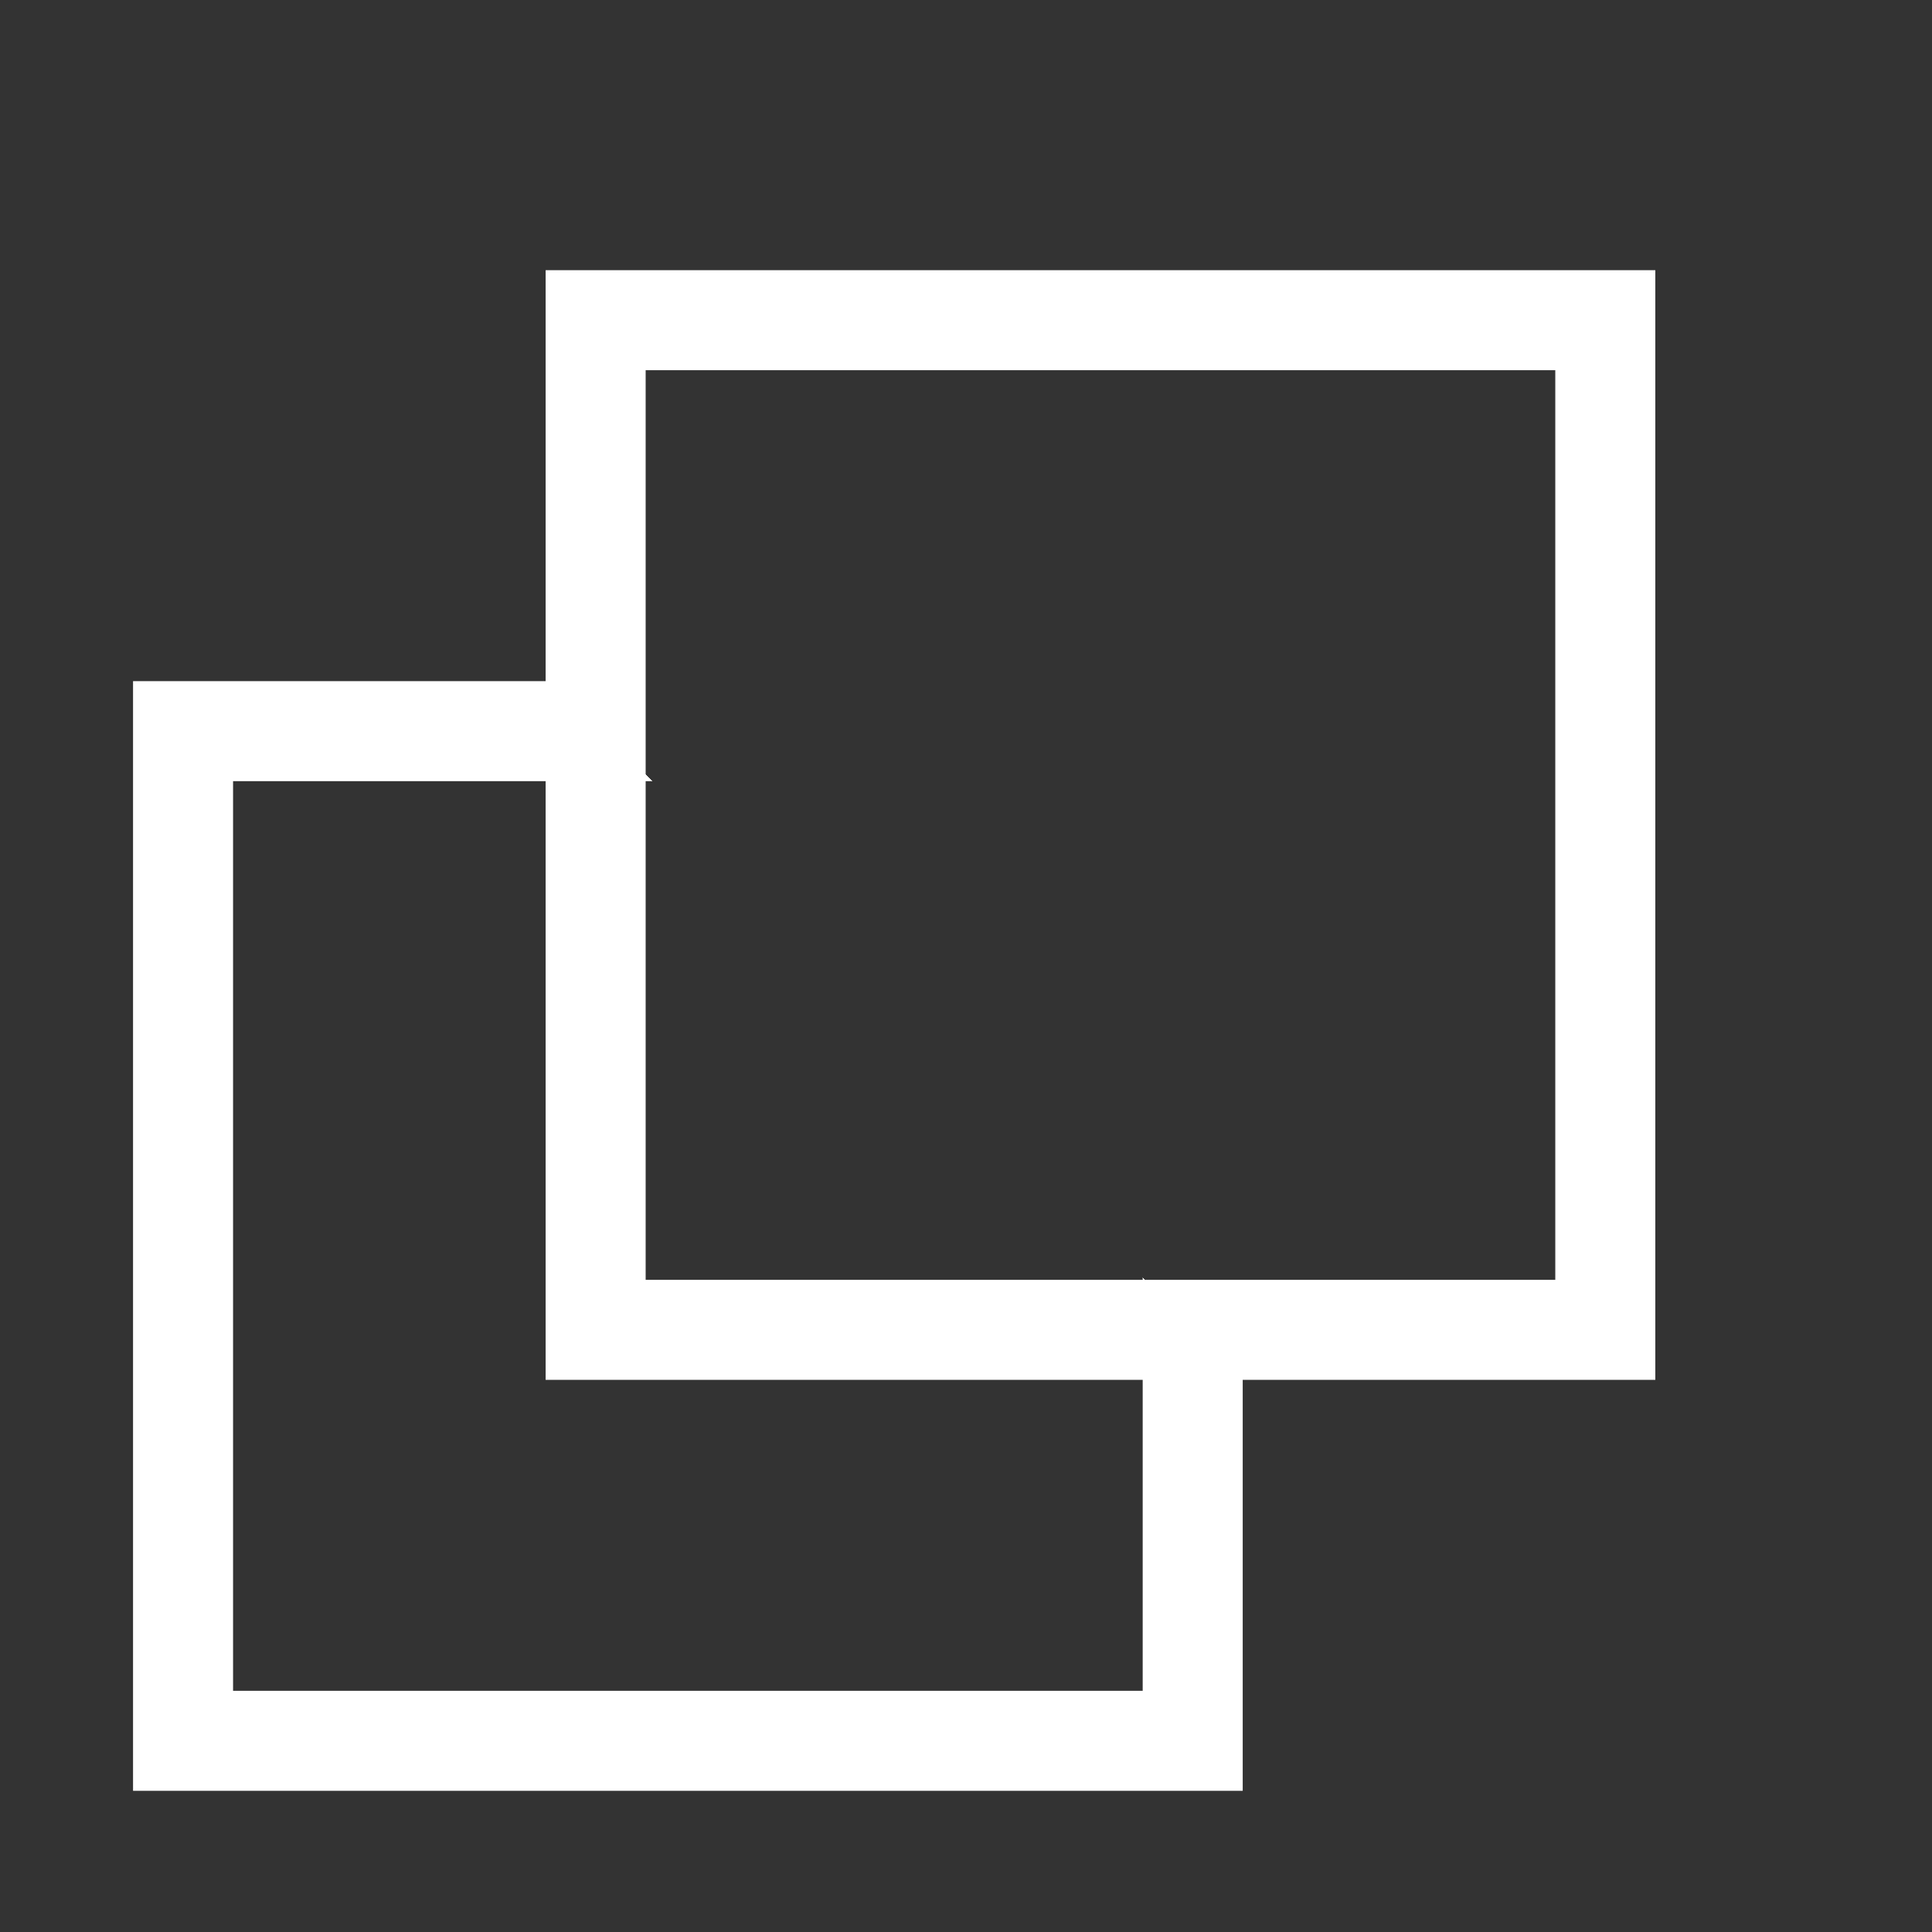 <?xml version="1.0" encoding="UTF-8" standalone="no"?>
<!-- Created with Inkscape (http://www.inkscape.org/) -->

<svg
   width="1000"
   height="1000"
   viewBox="0 0 264.583 264.583"
   version="1.1"
   id="svg1"
   inkscape:version="1.4.2 (ebf0e940d0, 2025-05-08)"
   sodipodi:docname="maximize_fullscreen.svg"
   xmlns:inkscape="http://www.inkscape.org/namespaces/inkscape"
   xmlns:sodipodi="http://sodipodi.sourceforge.net/DTD/sodipodi-0.dtd"
   xmlns:xlink="http://www.w3.org/1999/xlink"
   xmlns="http://www.w3.org/2000/svg"
   xmlns:svg="http://www.w3.org/2000/svg">
  <rect x="0" y="0" width="264.583" height="264.583" fill="#333333" stroke="none"/>
  <sodipodi:namedview
     id="namedview1"
     pagecolor="#505050"
     bordercolor="#eeeeee"
     borderopacity="1"
     inkscape:showpageshadow="0"
     inkscape:pageopacity="0"
     inkscape:pagecheckerboard="0"
     inkscape:deskcolor="#505050"
     inkscape:document-units="mm"
     inkscape:zoom="0.72945683"
     inkscape:cx="437.99713"
     inkscape:cy="563.43293"
     inkscape:window-width="2560"
     inkscape:window-height="1367"
     inkscape:window-x="1920"
     inkscape:window-y="0"
     inkscape:window-maximized="1"
     inkscape:current-layer="layer1" />
  <defs
     id="defs1">
    <linearGradient
       id="linearGradient1699"
       inkscape:collect="always">
      <stop
         style="stop-color:#ffffff;stop-opacity:1;"
         offset="0.678"
         id="stop1699" />
      <stop
         style="stop-color:#ffffff;stop-opacity:0;"
         offset="0.678"
         id="stop1700" />
    </linearGradient>
    <linearGradient
       id="swatch666">
      <stop
         style="stop-color:#ffffff;stop-opacity:1;"
         offset="0"
         id="stop666" />
    </linearGradient>
    <linearGradient
       inkscape:collect="always"
       xlink:href="#linearGradient1699"
       id="linearGradient1700"
       x1="-24.376"
       y1="-238.906"
       x2="-170.197"
       y2="-94.909"
       gradientUnits="userSpaceOnUse" />
  </defs>
  <g
     inkscape:label="minimize"
     inkscape:groupmode="layer"
     id="layer1-6"
     style="display:none"
     transform="translate(26.606,9.872)">
    <rect
       style="display:inline;fill:#ffffff;fill-opacity:1;fill-rule:evenodd;stroke:#ffffff;stroke-width:6.699;stroke-dasharray:none;stroke-dashoffset:0;stroke-opacity:1"
       id="rect29"
       width="239.594"
       height="12.536"
       x="-16.37"
       y="113.893"
       ry="0.977" />
  </g>
  <g
     inkscape:label="close"
     inkscape:groupmode="layer"
     id="layer1-9"
     transform="translate(6.744,18.566)"
     style="display:none">
    <rect
       style="fill:#ffffff;fill-opacity:1;stroke:#ffffff;stroke-width:6.853;stroke-dasharray:none;stroke-opacity:1"
       id="rect1-1-6"
       width="327.918"
       height="15.161"
       x="-172.3"
       y="-177.041"
       transform="rotate(135)"
       ry="7.581"
       rx="1.281" />
    <rect
       style="display:inline;fill:#ffffff;fill-opacity:1;stroke:#ffffff;stroke-width:6.853;stroke-dasharray:none;stroke-opacity:1"
       id="rect1-1-6-3"
       width="327.918"
       height="15.161"
       x="5.488"
       y="-15.914"
       transform="rotate(45)"
       ry="7.581"
       rx="1.281" />
  </g>
  <g
     inkscape:label="maximise_fullscreen"
     inkscape:groupmode="layer"
     id="layer1"
     style="display:inline">
    <rect
       style="fill:none;fill-opacity:1;fill-rule:evenodd;stroke:#ffffff;stroke-width:13.697;stroke-dasharray:none;stroke-dashoffset:0;stroke-opacity:1"
       id="rect1699"
       width="138.269"
       height="138.269"
       x="-219.841"
       y="-182.119"
       transform="scale(-1)" />
    <rect
       style="display:inline;fill:none;fill-opacity:1;fill-rule:evenodd;stroke:url(#linearGradient1700);stroke-width:13.697;stroke-dasharray:none;stroke-dashoffset:0;stroke-opacity:1"
       id="rect1699-5"
       width="138.269"
       height="138.269"
       x="-163.338"
       y="-238.4"
       transform="scale(-1)" />
  </g>
  <g
     inkscape:label="maximise_fullscreen"
     inkscape:groupmode="layer"
     id="layer1-63"
     style="display:none"
     transform="translate(-17.19,17.236)">
    <rect
       style="fill:none;fill-opacity:1;fill-rule:evenodd;stroke:#ffffff;stroke-width:21.151;stroke-dasharray:none;stroke-dashoffset:0;stroke-opacity:1"
       id="rect1699-2"
       width="213.513"
       height="213.513"
       x="-239.691"
       y="-238.603"
       transform="scale(-1)" />
  </g>
</svg>
